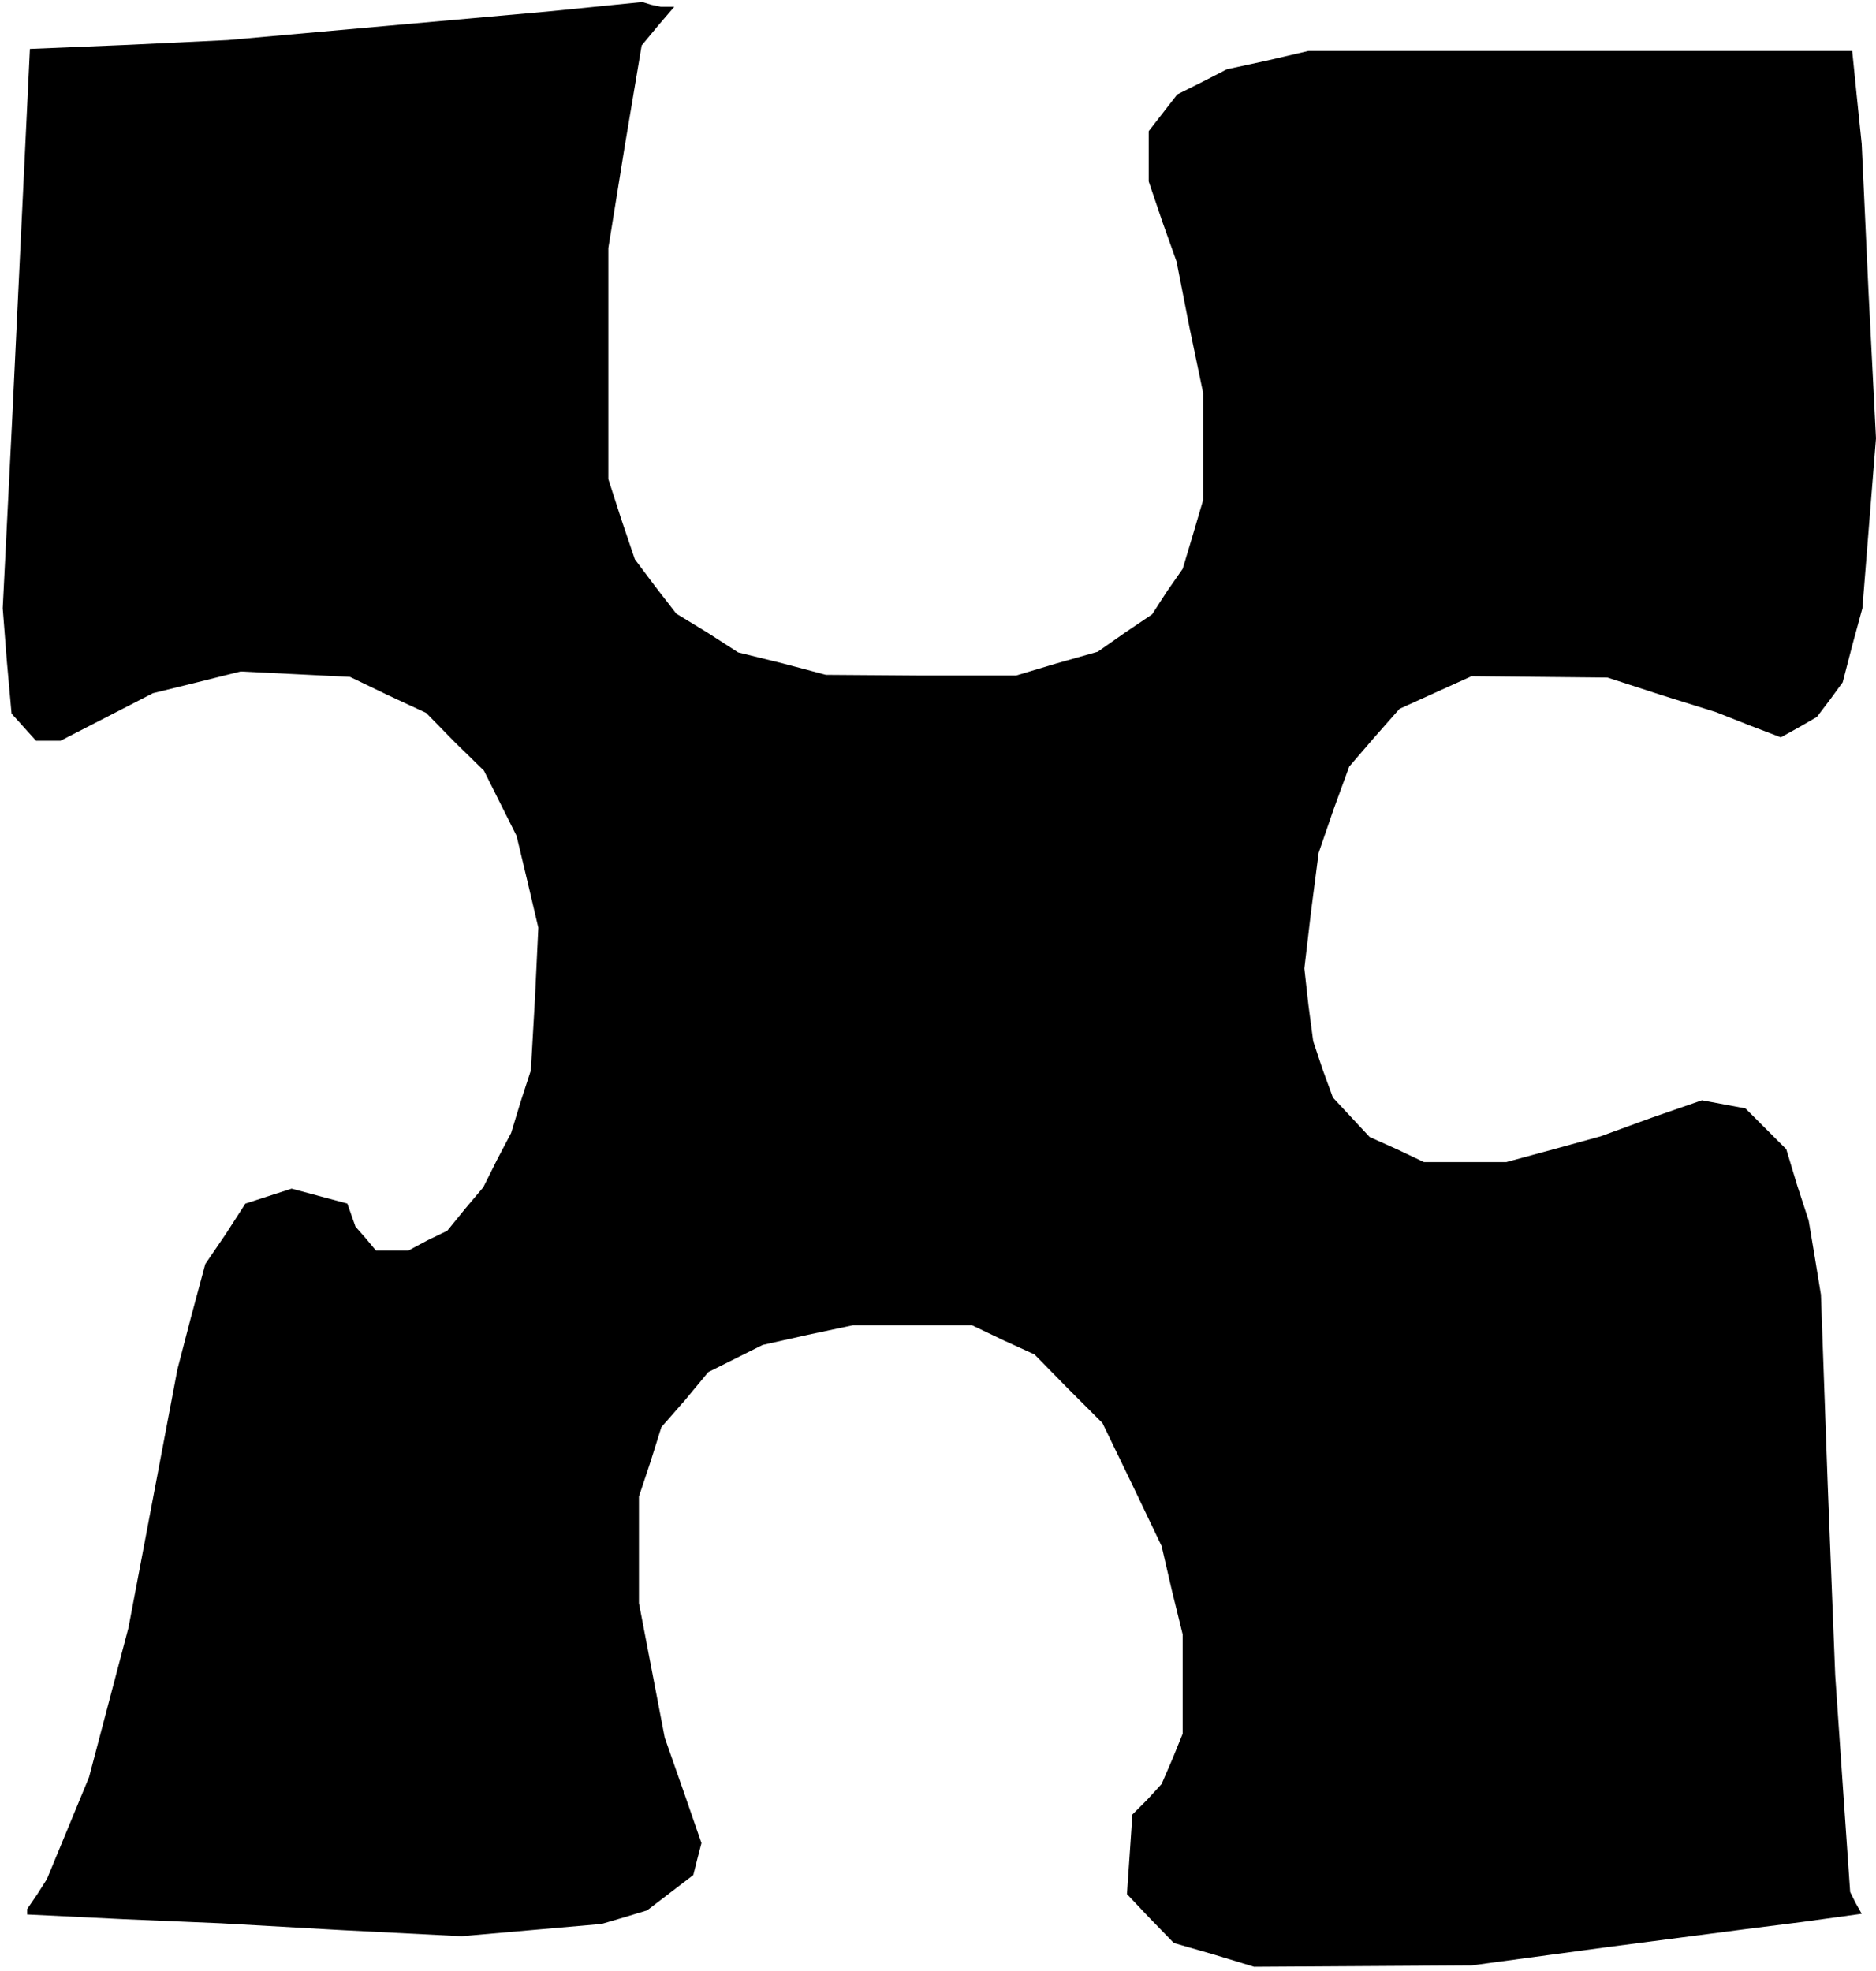 <?xml version="1.0" standalone="no"?>
<!DOCTYPE svg PUBLIC "-//W3C//DTD SVG 20010904//EN"
 "http://www.w3.org/TR/2001/REC-SVG-20010904/DTD/svg10.dtd">
<svg version="1.0" xmlns="http://www.w3.org/2000/svg"
 width="276pt" height="290pt" viewBox="0 0 276 290"
 preserveAspectRatio="xMidYMid meet">
<g transform="translate(0,290) scale(0.1,-0.1)"
fill="#000000" stroke="none">
<path d="M875 2890 l-70 -7 -235 -21 -235 -21 -146 -7 -145 -6 -13 -271 -13
-272 -7 -140 -7 -140 6 -77 7 -78 18 -20 18 -20 18 0 18 0 68 35 68 35 65 16
64 16 81 -4 80 -4 56 -27 56 -26 42 -43 43 -42 24 -48 24 -48 16 -67 16 -68
-5 -105 -6 -105 -15 -46 -14 -46 -21 -40 -20 -40 -27 -32 -26 -32 -29 -14 -28
-15 -24 0 -24 0 -15 18 -15 17 -6 17 -6 17 -41 11 -41 11 -34 -11 -34 -11 -29
-45 -30 -44 -21 -78 -20 -77 -36 -190 -36 -190 -29 -110 -29 -110 -31 -75 -31
-75 -14 -22 -15 -22 0 -4 0 -4 143 -7 142 -6 177 -10 177 -9 103 9 103 9 34
10 33 10 34 26 34 26 6 24 6 23 -27 78 -27 77 -19 99 -19 99 0 78 0 79 17 51
16 51 35 40 34 41 40 20 40 20 67 15 66 14 88 0 87 0 46 -22 46 -21 50 -51 50
-50 44 -91 43 -90 15 -65 16 -65 0 -73 0 -73 -15 -37 -16 -37 -21 -23 -22 -22
-4 -59 -4 -58 34 -36 35 -36 59 -17 59 -18 160 1 160 1 200 27 200 26 87 11
87 12 -9 16 -8 16 -11 159 -11 160 -11 280 -10 280 -9 55 -9 54 -17 52 -16 53
-30 30 -30 30 -32 6 -32 6 -75 -26 -74 -27 -69 -19 -70 -19 -60 0 -61 0 -40
19 -40 18 -27 29 -27 29 -15 41 -14 42 -7 53 -6 54 10 85 11 85 22 64 23 63
37 43 37 42 53 24 53 24 100 -1 100 -1 80 -26 80 -25 48 -19 47 -18 27 15 26
15 19 25 19 26 14 54 15 55 10 125 10 125 -11 216 -10 217 -7 68 -7 69 -400 0
-400 0 -60 -14 -60 -13 -37 -19 -36 -18 -21 -27 -21 -27 0 -37 0 -37 20 -59
21 -59 19 -97 20 -96 0 -79 0 -79 -15 -51 -15 -50 -23 -33 -22 -34 -40 -27
-40 -28 -60 -17 -60 -18 -140 0 -140 1 -64 17 -65 16 -45 29 -46 28 -31 40
-30 40 -20 59 -19 59 0 170 0 170 24 149 25 149 24 29 24 28 -10 0 -10 0 -14
3 -13 4 -70 -7z"/>
</g>
</svg>
